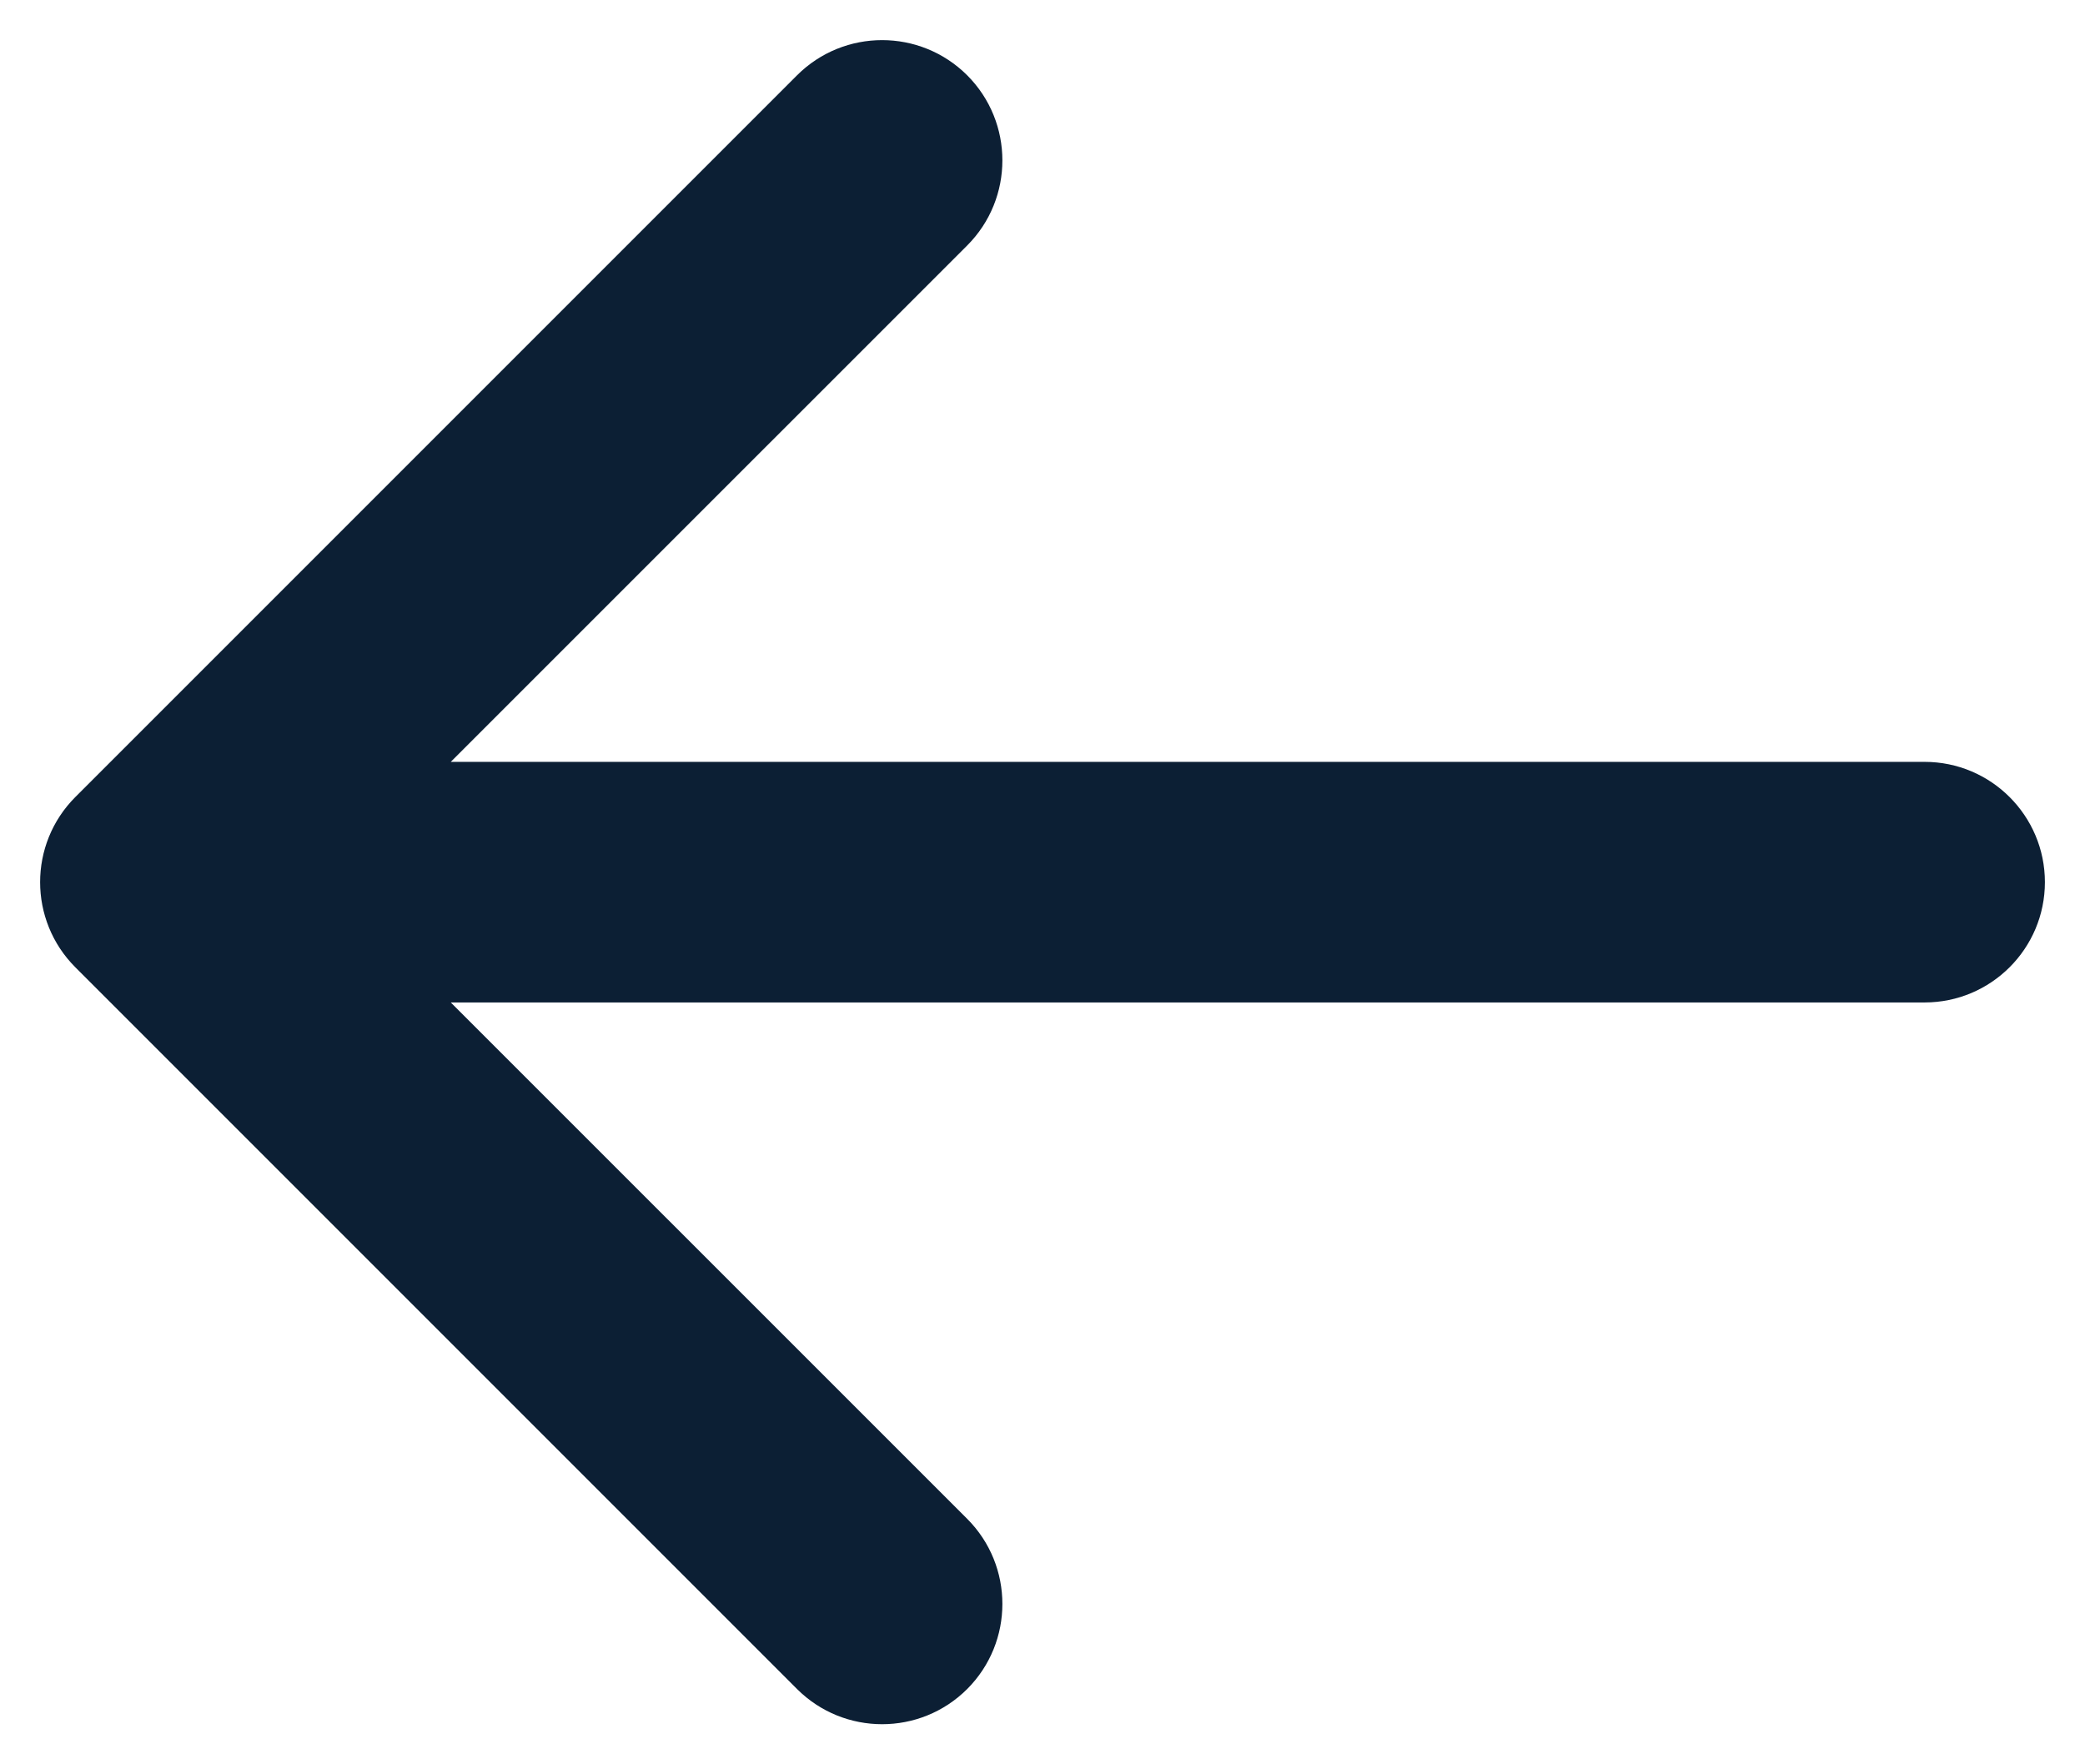 <svg width="26" height="22" viewBox="0 0 26 22" fill="none" xmlns="http://www.w3.org/2000/svg">
<path fill-rule="evenodd" clip-rule="evenodd" d="M12.061 0.939C11.475 0.354 10.525 0.354 9.939 0.939L0.939 9.939C0.354 10.525 0.354 11.475 0.939 12.061L9.939 21.061C10.525 21.646 11.475 21.646 12.061 21.061C12.646 20.475 12.646 19.525 12.061 18.939L5.621 12.5H24C24.828 12.5 25.5 11.828 25.5 11C25.5 10.172 24.828 9.5 24 9.5H5.621L12.061 3.061C12.646 2.475 12.646 1.525 12.061 0.939Z" fill="#0C1F34"/>
</svg>
